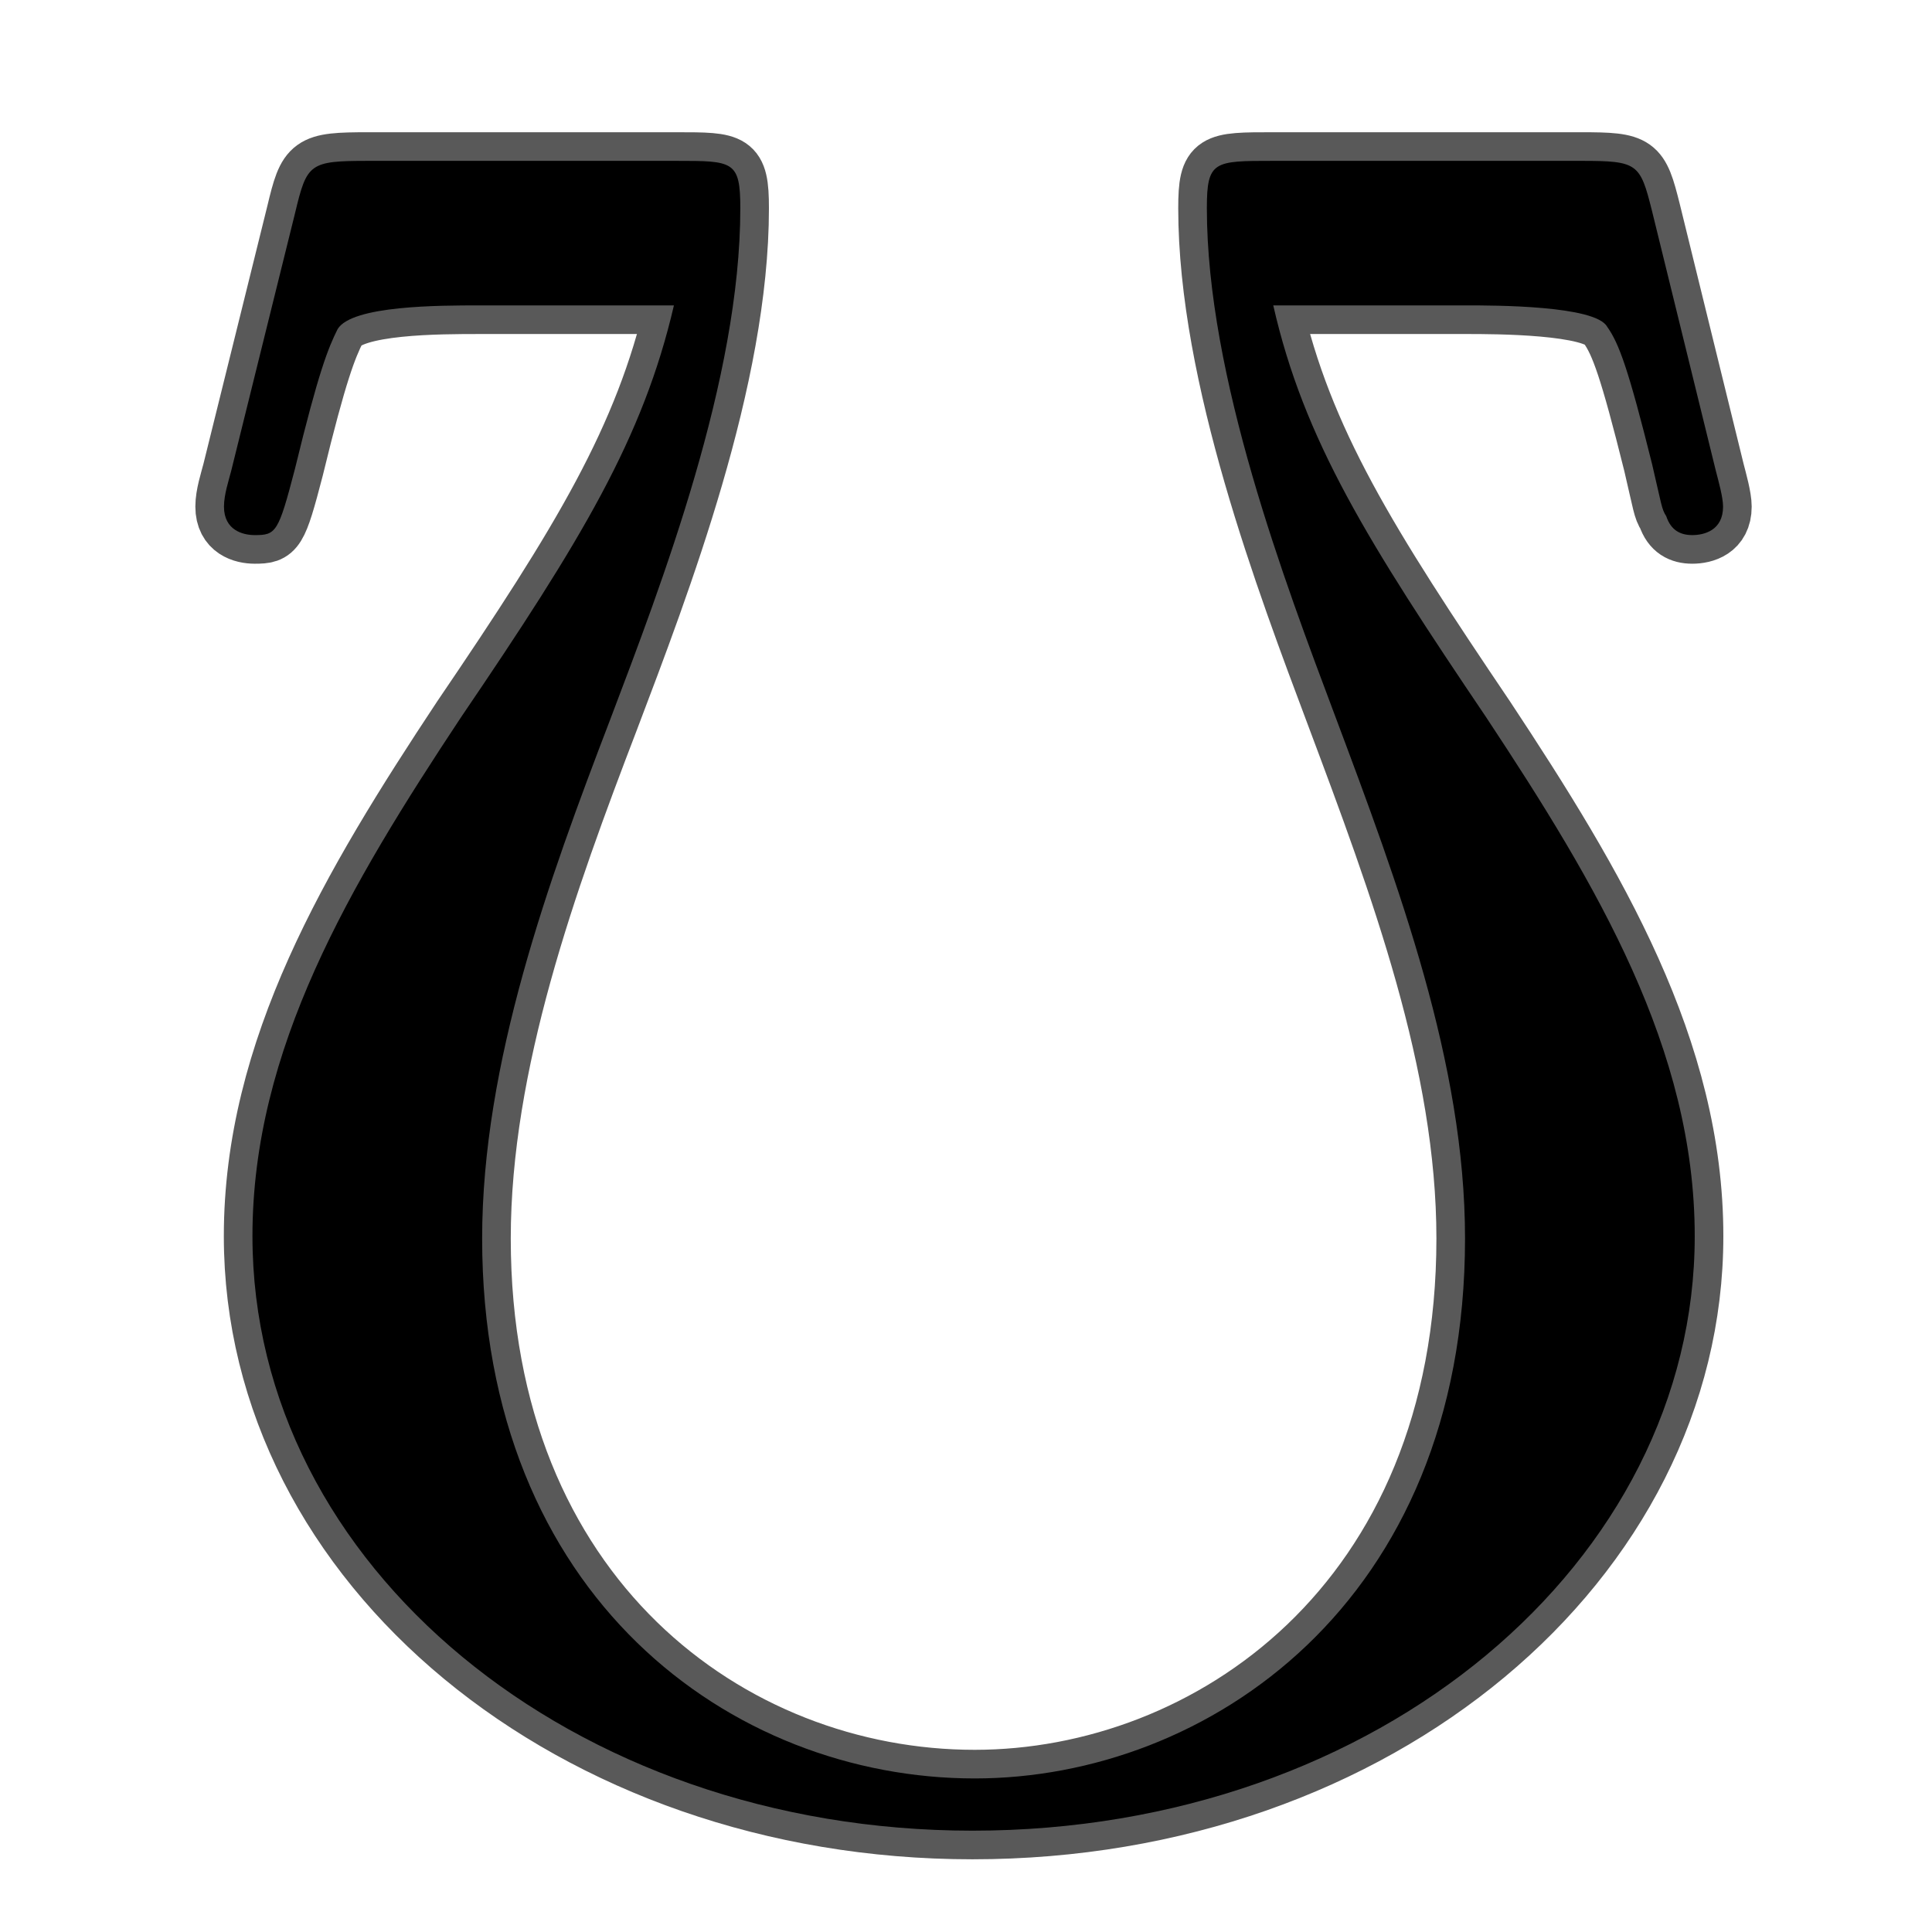 <?xml version="1.0" encoding="UTF-8" standalone="no"?>
<!-- This file was generated by dvisvgm 1.9.2 -->

<svg
   height="20"
   version="1.1"
   viewBox="37 59.403 13.5 13.5"
   width="20"
   id="svg11"
   xmlns="http://www.w3.org/2000/svg"
   xmlns:svg="http://www.w3.org/2000/svg"
   xmlns:rdf="http://www.w3.org/1999/02/22-rdf-syntax-ns#"
   xmlns:cc="http://creativecommons.org/ns#"
   xmlns:dc="http://purl.org/dc/elements/1.1/">
  <defs
     id="defs2" />
  <path
     id="path4"
     d="m 48.543,60.875 c -0.083,-0.331 -0.099,-0.348 -0.496,-0.348 h -2.151 c -0.414,0 -0.463,0 -0.463,0.331 0,1.175 0.546,2.615 0.894,3.542 0.447,1.192 0.91,2.433 0.91,3.657 0,2.549 -1.804,3.773 -3.426,3.773 -1.704,0 -3.442,-1.274 -3.442,-3.773 0,-1.225 0.463,-2.499 0.894,-3.624 0.364,-0.96 0.91,-2.383 0.91,-3.575 0,-0.331 -0.05,-0.331 -0.447,-0.331 h -2.151 c -0.414,0 -0.43,0.017 -0.513,0.364 l -0.447,1.804 c -0.017,0.066 -0.05,0.165 -0.05,0.248 0,0.165 0.132,0.199 0.215,0.199 0.149,0 0.165,-0.017 0.281,-0.463 0.165,-0.679 0.232,-0.844 0.298,-0.976 0.099,-0.166 0.712,-0.166 0.993,-0.166 h 1.357 c -0.215,0.927 -0.645,1.638 -1.489,2.88 -0.778,1.175 -1.456,2.317 -1.456,3.624 0,2.3 2.234,4.154 5.031,4.154 2.846,0 5.047,-1.887 5.047,-4.154 0,-1.307 -0.679,-2.449 -1.456,-3.624 -0.827,-1.225 -1.274,-1.936 -1.489,-2.88 h 1.357 c 0.182,0 0.894,0 0.976,0.149 0.083,0.116 0.149,0.298 0.314,0.96 0.066,0.281 0.066,0.314 0.099,0.364 0.033,0.099 0.099,0.132 0.182,0.132 0.083,0 0.215,-0.033 0.215,-0.199 0,-0.066 -0.033,-0.182 -0.05,-0.248 z"
     style="opacity:1;fill:#000000;fill-opacity:1;stroke:#000000;stroke-miterlimit:4;stroke-dasharray:none;stroke-opacity:0.65;stroke-width:0.4" />
</svg>
